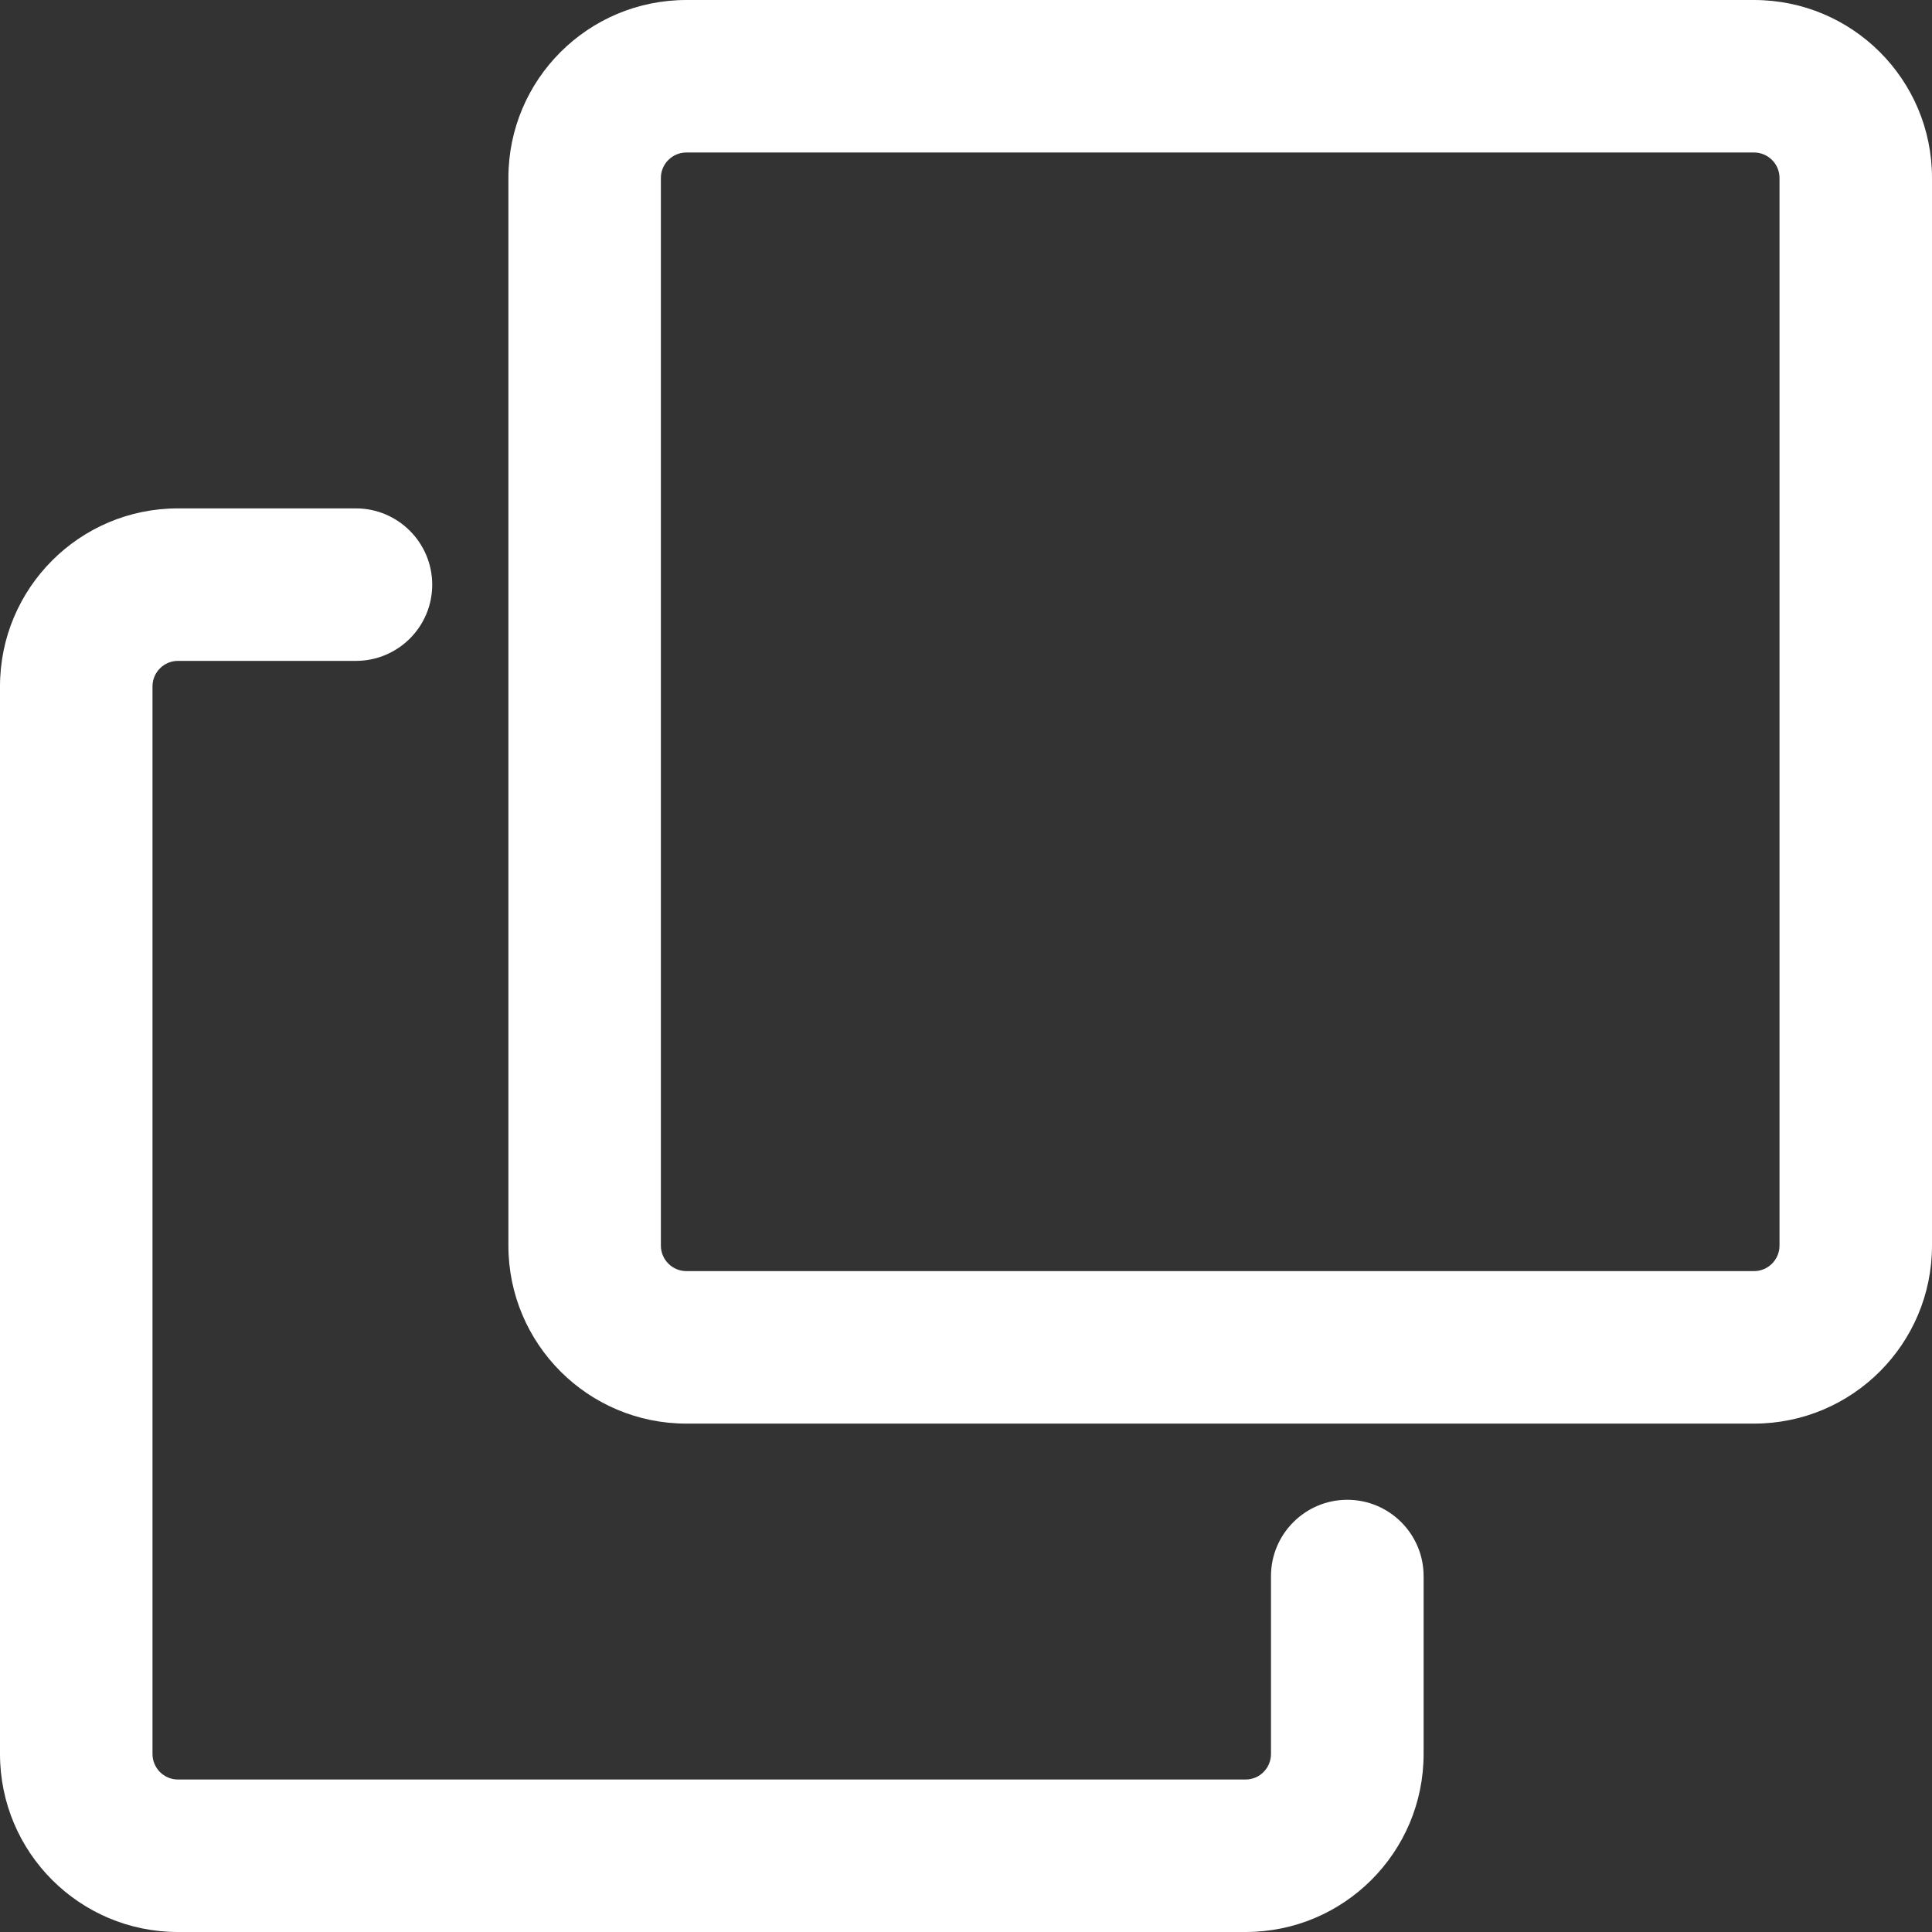 <svg 
 xmlns="http://www.w3.org/2000/svg"
 xmlns:xlink="http://www.w3.org/1999/xlink"
 width="14px" height="14px">
<rect width="100%" height="100%" fill="#333333" stroke="none"/>
<path fill-rule="evenodd"  fill="rgb(255, 255, 255)"
 d="M4.974,0.000 L12.710,0.000 C13.423,0.000 14.000,0.577 14.000,1.289 L14.000,9.026 C14.000,9.738 13.423,10.316 12.710,10.316 L4.974,10.316 C4.261,10.316 3.684,9.738 3.684,9.026 L3.684,1.289 C3.684,0.577 4.261,0.000 4.974,0.000 L4.974,0.000 ZM4.974,1.105 C4.872,1.105 4.789,1.188 4.789,1.289 L4.789,9.026 C4.789,9.128 4.872,9.211 4.974,9.211 L12.710,9.211 C12.812,9.211 12.895,9.128 12.895,9.026 L12.895,1.289 C12.895,1.188 12.812,1.105 12.710,1.105 L4.974,1.105 ZM9.210,11.421 C9.210,11.116 9.458,10.868 9.763,10.868 C10.068,10.868 10.316,11.116 10.316,11.421 L10.316,12.710 C10.316,13.423 9.738,14.000 9.026,14.000 L1.289,14.000 C0.577,14.000 -0.000,13.423 -0.000,12.710 L-0.000,4.974 C-0.000,4.262 0.577,3.684 1.289,3.684 L2.579,3.684 C2.884,3.684 3.132,3.932 3.132,4.237 C3.132,4.542 2.884,4.789 2.579,4.789 L1.289,4.789 C1.188,4.789 1.105,4.872 1.105,4.974 L1.105,12.710 C1.105,12.812 1.188,12.895 1.289,12.895 L9.026,12.895 C9.128,12.895 9.210,12.812 9.210,12.710 L9.210,11.421 Z"/>
</svg>
